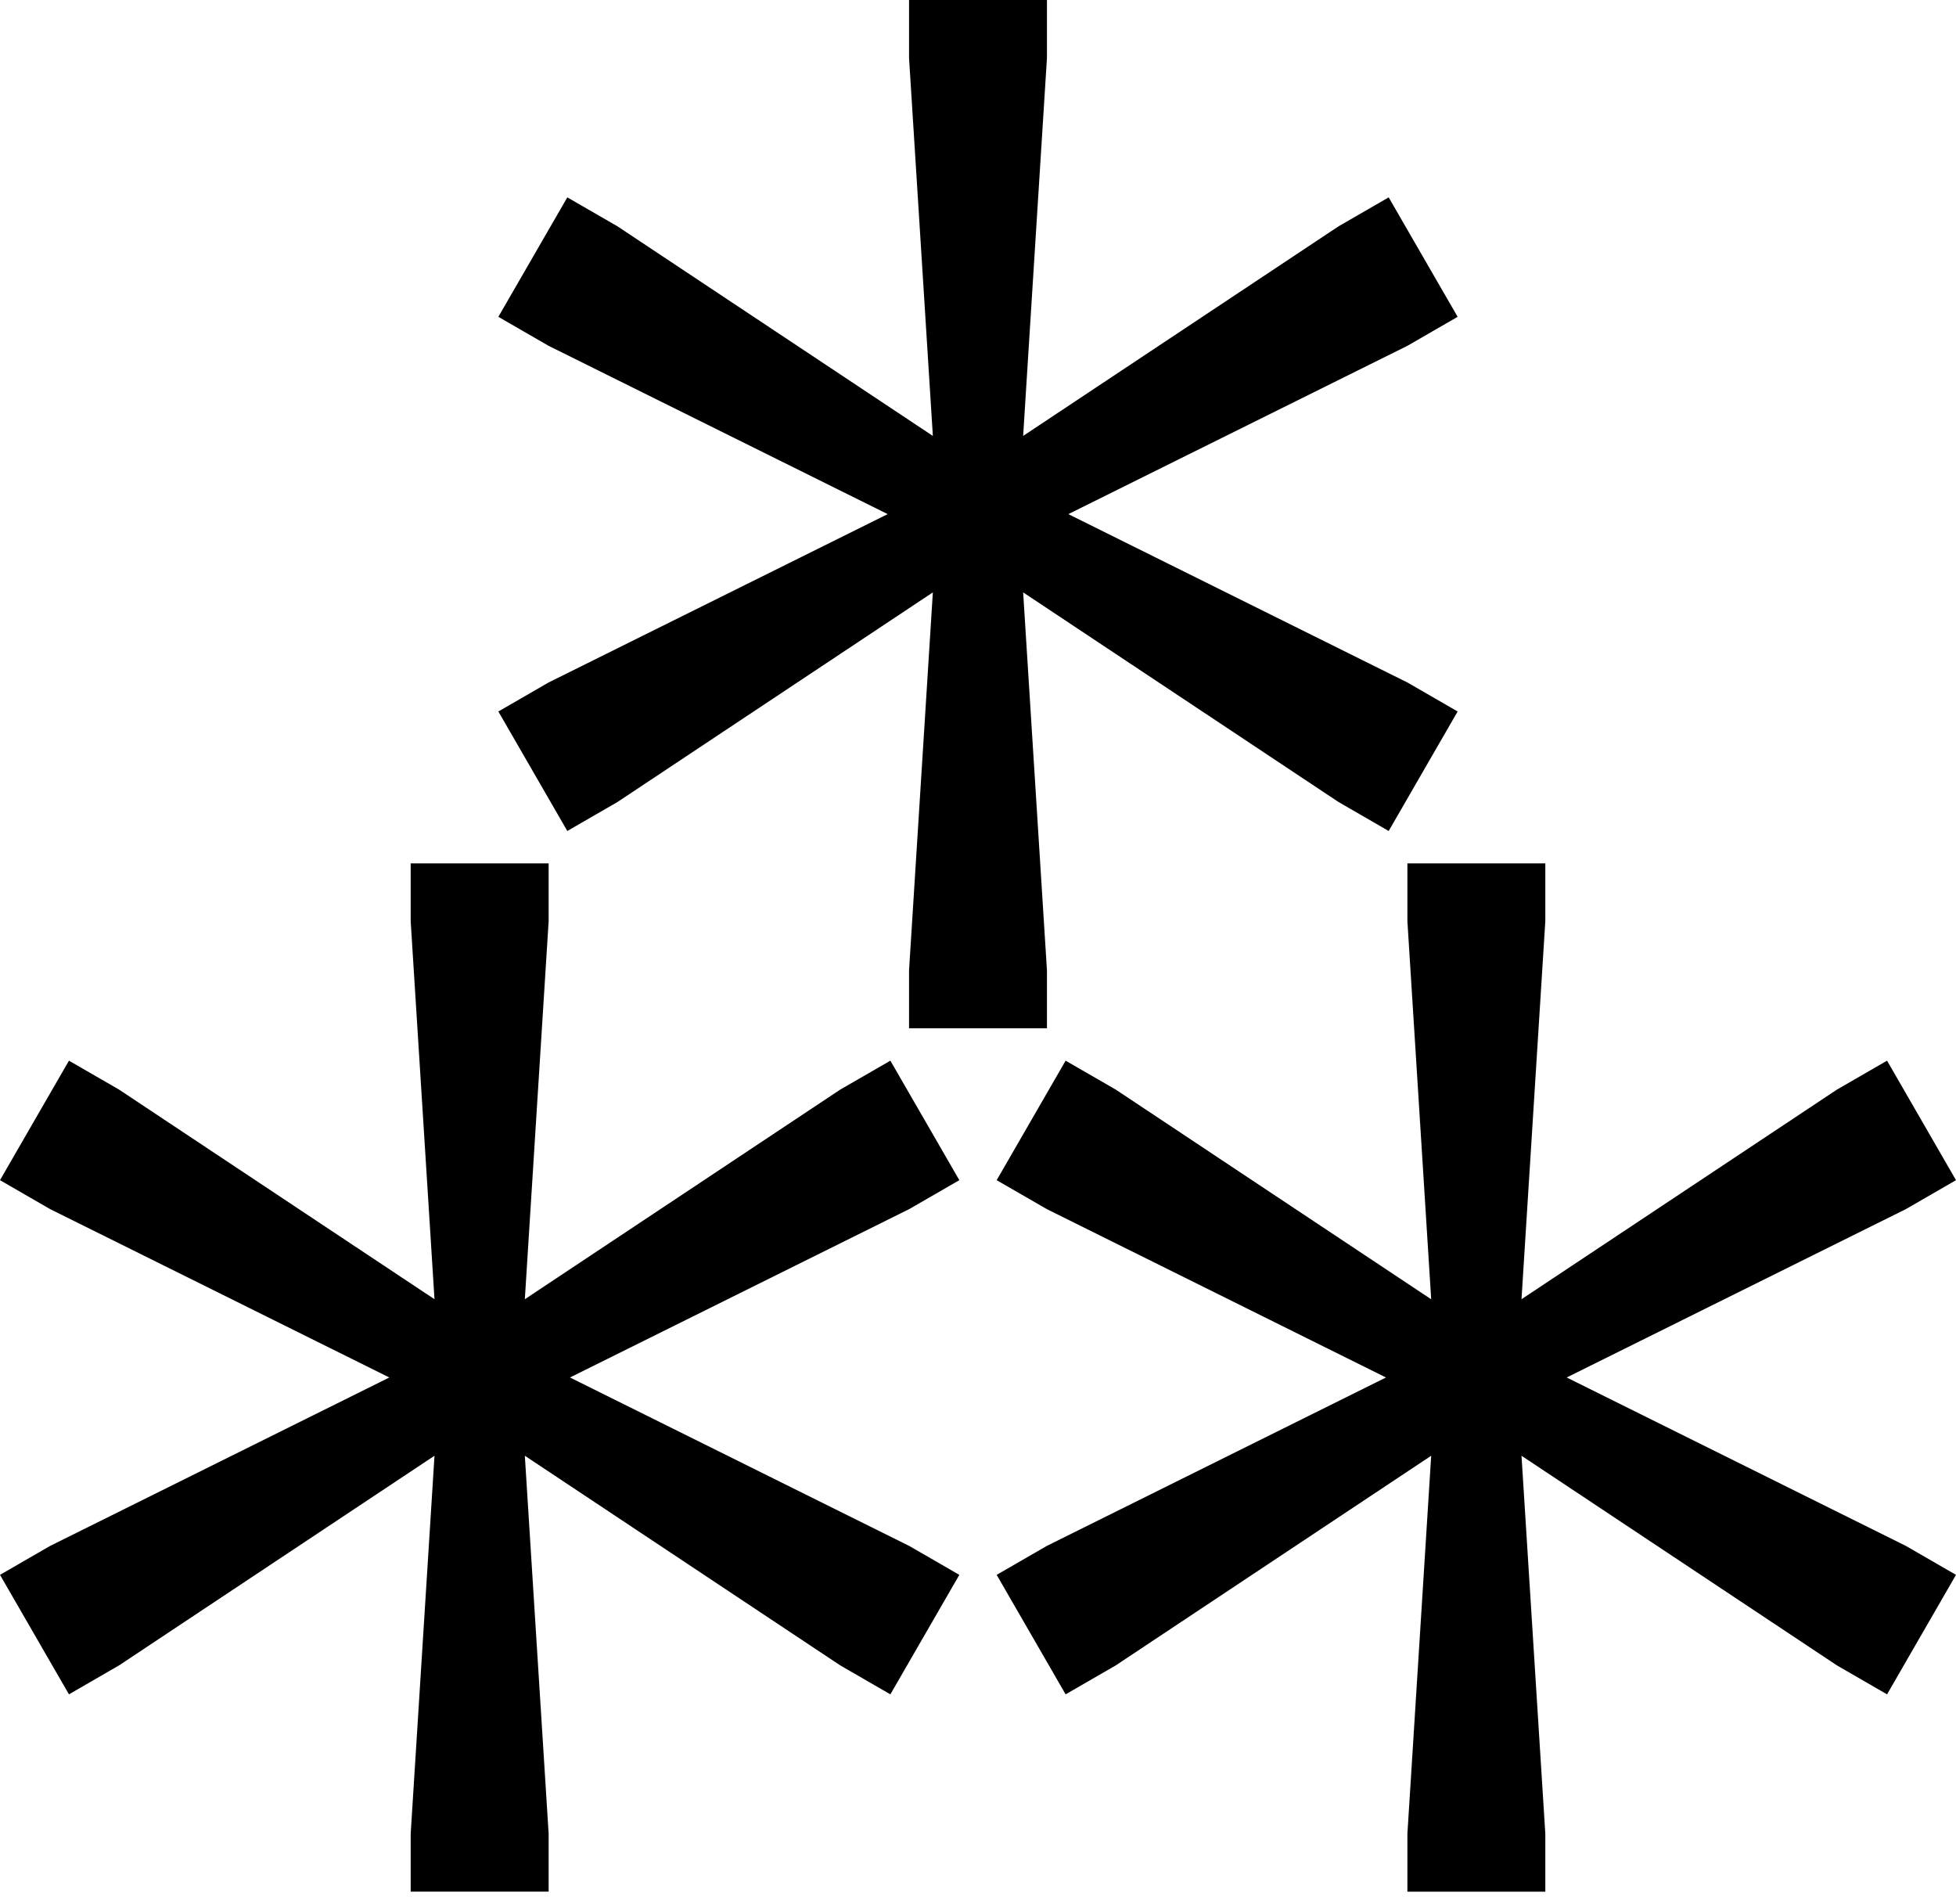 <svg xmlns="http://www.w3.org/2000/svg" width="75" height="73"><path d="M34.856 0v2.221l.913 14.49-12.093-8.035-1.923-1.11-2.644 4.579 1.922 1.11 13.006 6.454-13.006 6.456-1.922 1.11 2.644 4.581 1.922-1.11 12.094-8.037-.913 14.491v2.22h5.288V37.2l-.913-14.491 12.094 8.037 1.922 1.11 2.644-4.581-1.922-1.11-13.005-6.456 13.005-6.454 1.922-1.11-2.644-4.579-1.922 1.11-12.094 8.035.913-14.49V0h-5.288ZM15.747 33.097v2.22l.913 14.489-12.093-8.035-1.923-1.11L0 45.242l1.923 1.11 13.005 6.454-13.005 6.456L0 60.372l2.644 4.581 1.923-1.111 12.093-8.036-.913 14.49v2.221h5.29v-2.221l-.913-14.49 12.092 8.036 1.924 1.111 2.644-4.581-1.924-1.11-13.005-6.456 13.005-6.454 1.924-1.11-2.644-4.581-1.924 1.11-12.092 8.035.913-14.489v-2.22h-5.29Zm38.218 0v2.22l.912 14.491-12.093-8.037-1.924-1.11-2.644 4.581 1.924 1.11 13.003 6.454-13.003 6.456-1.924 1.11 2.644 4.581 1.924-1.111 12.093-8.036-.912 14.49v2.221h5.288v-2.221l-.913-14.49 12.093 8.036 1.923 1.111L75 60.372l-1.923-1.11-13.004-6.456 13.004-6.454L75 45.242l-2.644-4.581-1.923 1.11-12.093 8.035.913-14.489v-2.22h-5.288Z"/></svg>
